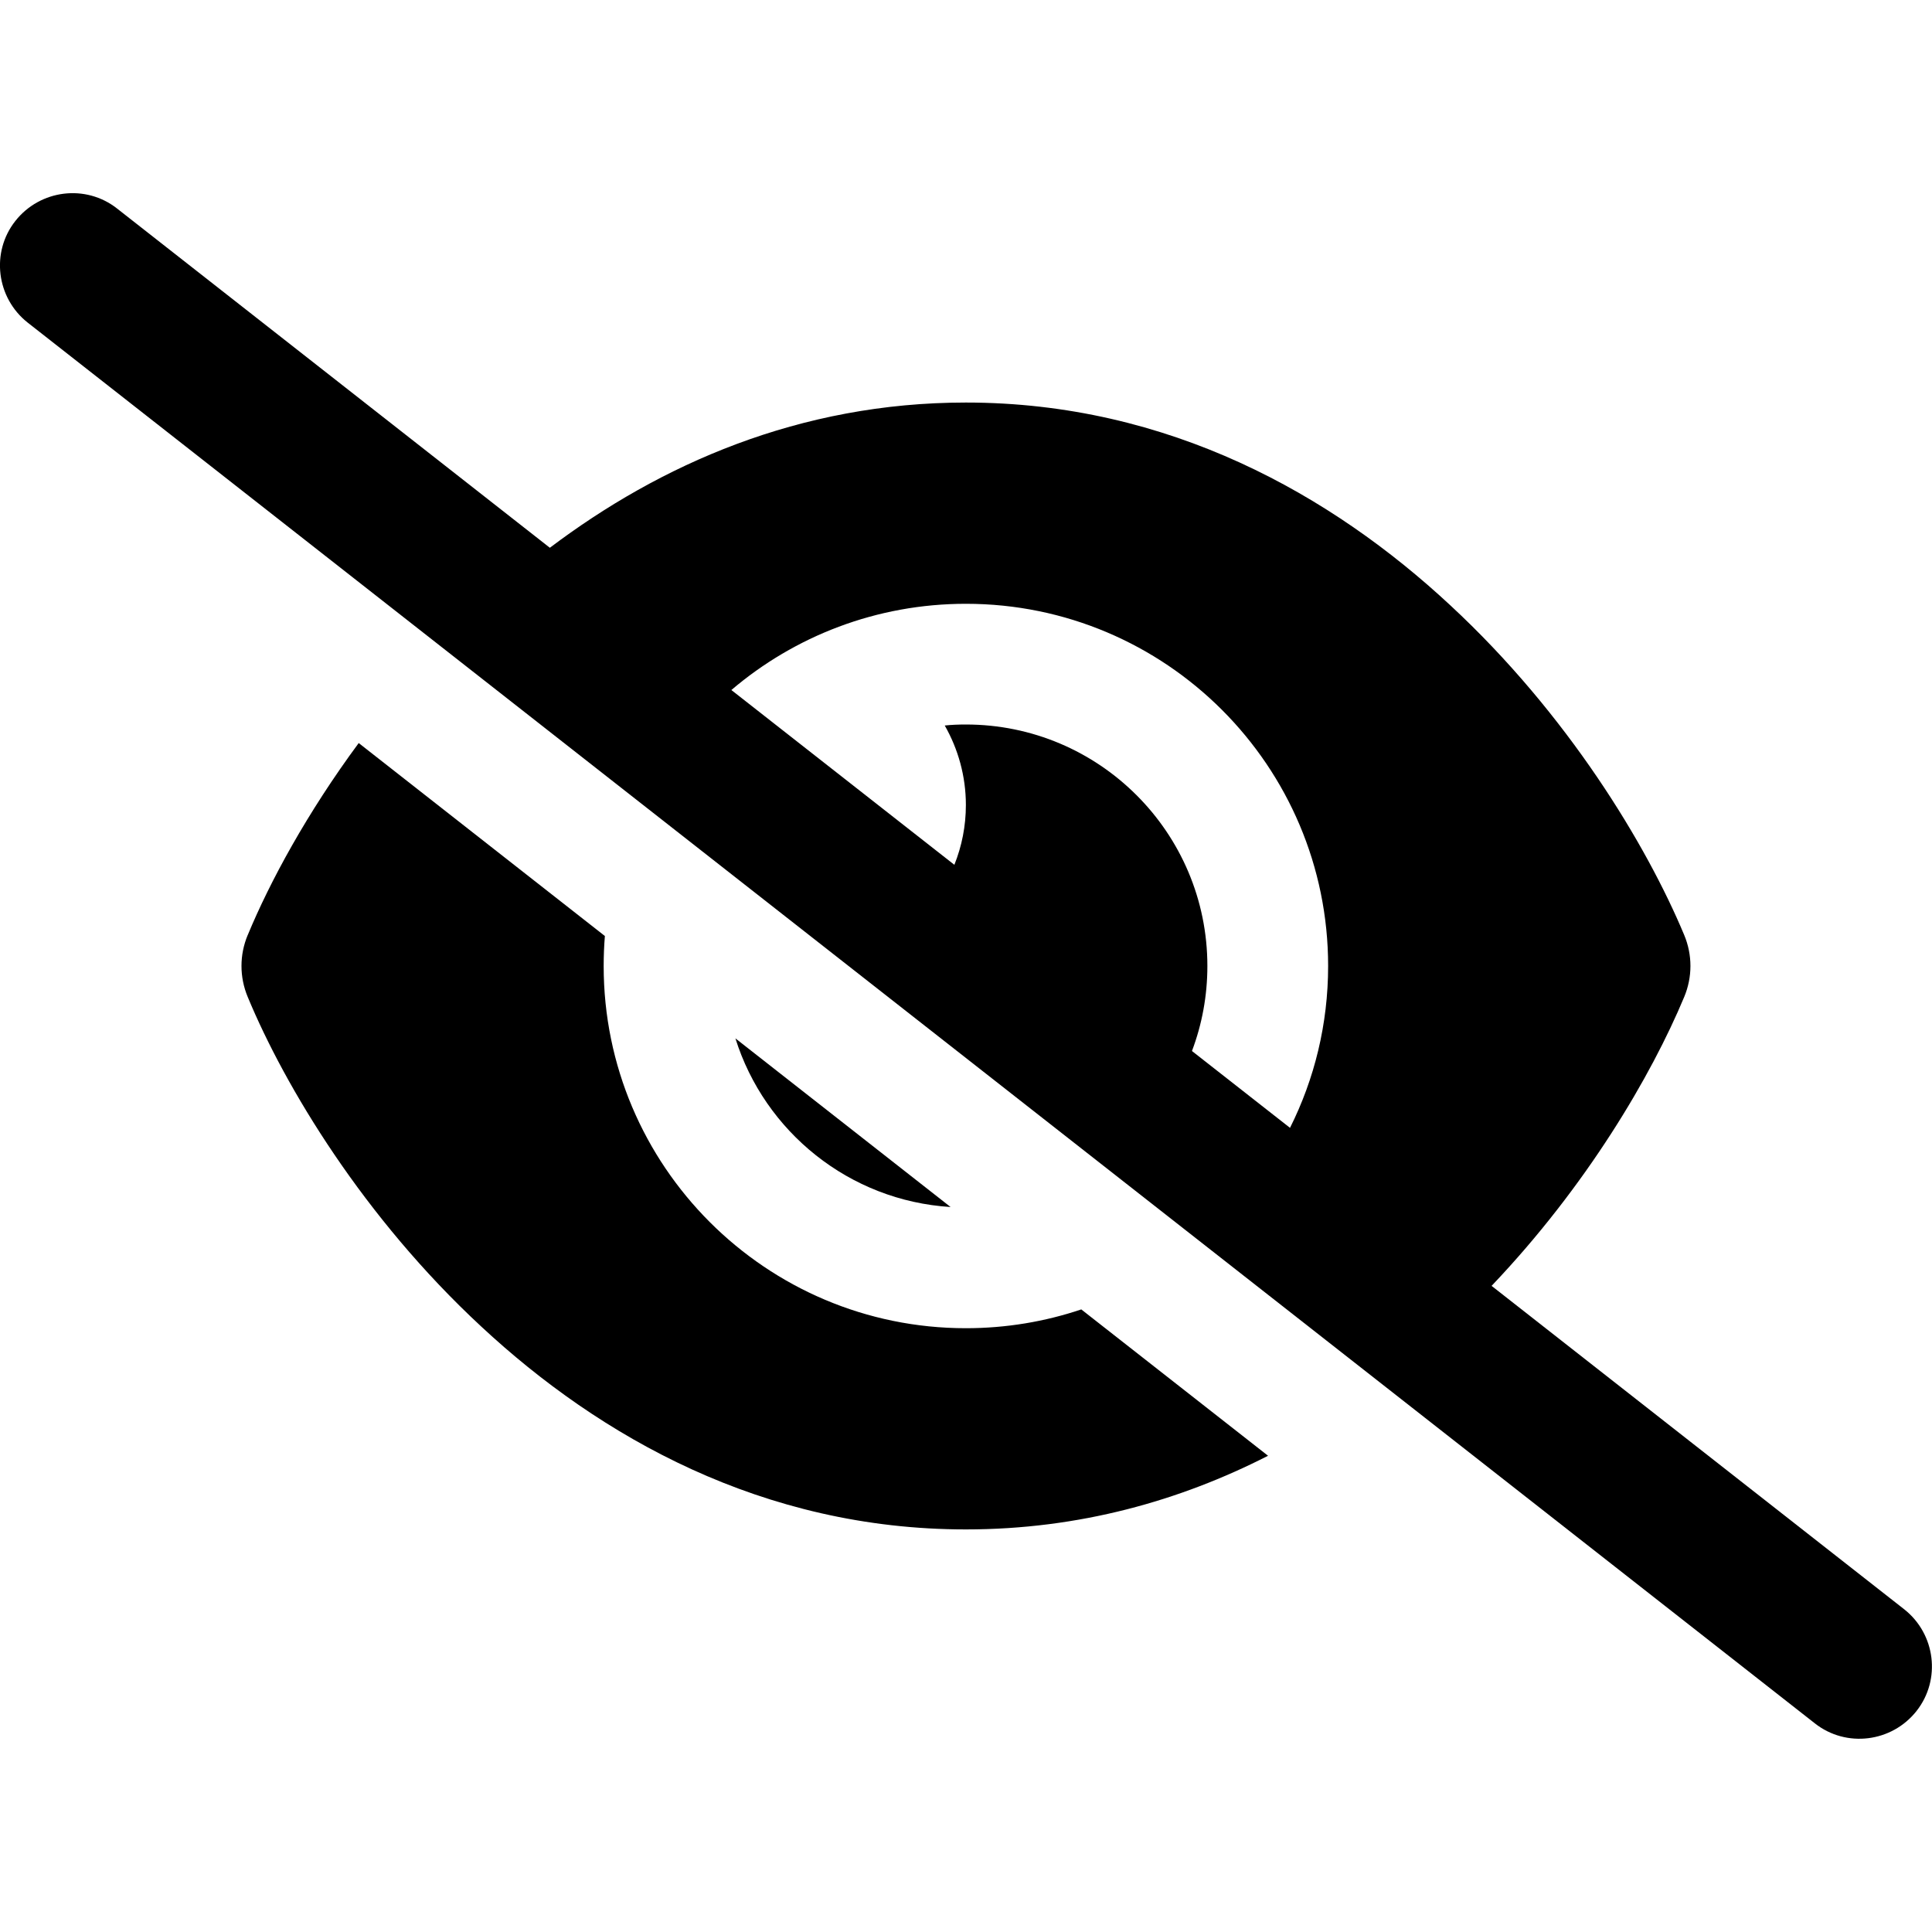 <svg viewBox="0 0 48 48" xmlns="http://www.w3.org/2000/svg"><g><path clip-rule="evenodd" d="m2.91 5.182c-.78-.615-1.913-.472-2.528.307s-.472 1.913.307 2.527l44.4 34.8c.78.615 1.913.472 2.527-.307s.472-1.913-.307-2.527l-10.251-8.035c2.361-2.48 3.969-5.22 4.786-7.179.206-.494.206-1.044 0-1.537-.931-2.231-2.887-5.481-5.812-8.193-2.943-2.737-6.987-5.037-12.036-5.037-4.138 0-7.6 1.544-10.335 3.608zm15.26 11.961 5.541 4.343c.184-.46.286-.961.286-1.486 0-.719-.194-1.394-.525-1.975.175-.019.35-.025.525-.025 3.312 0 6 2.687 6 6 0 .743-.135 1.455-.383 2.112l2.436 1.909c.606-1.21.947-2.576.947-4.021 0-4.968-4.031-8.999-8.999-8.999-2.222 0-4.257.806-5.827 2.142z" fill-rule="evenodd"/><path d="m6.155 23.231c.554-1.336 1.477-3.037 2.757-4.77l6.116 4.794c-.02.246-.03.494-.03.745 0 4.968 4.031 8.999 8.999 8.999 1.002 0 1.967-.164 2.867-.467l4.64 3.636c-2.177 1.112-4.685 1.83-7.507 1.83-5.05 0-9.093-2.3-12.037-5.037-2.925-2.712-4.881-5.962-5.806-8.193-.206-.494-.206-1.044 0-1.537z"/><path d="m18.271 25.798c.728 2.319 2.827 4.033 5.346 4.19z"/></g></svg>